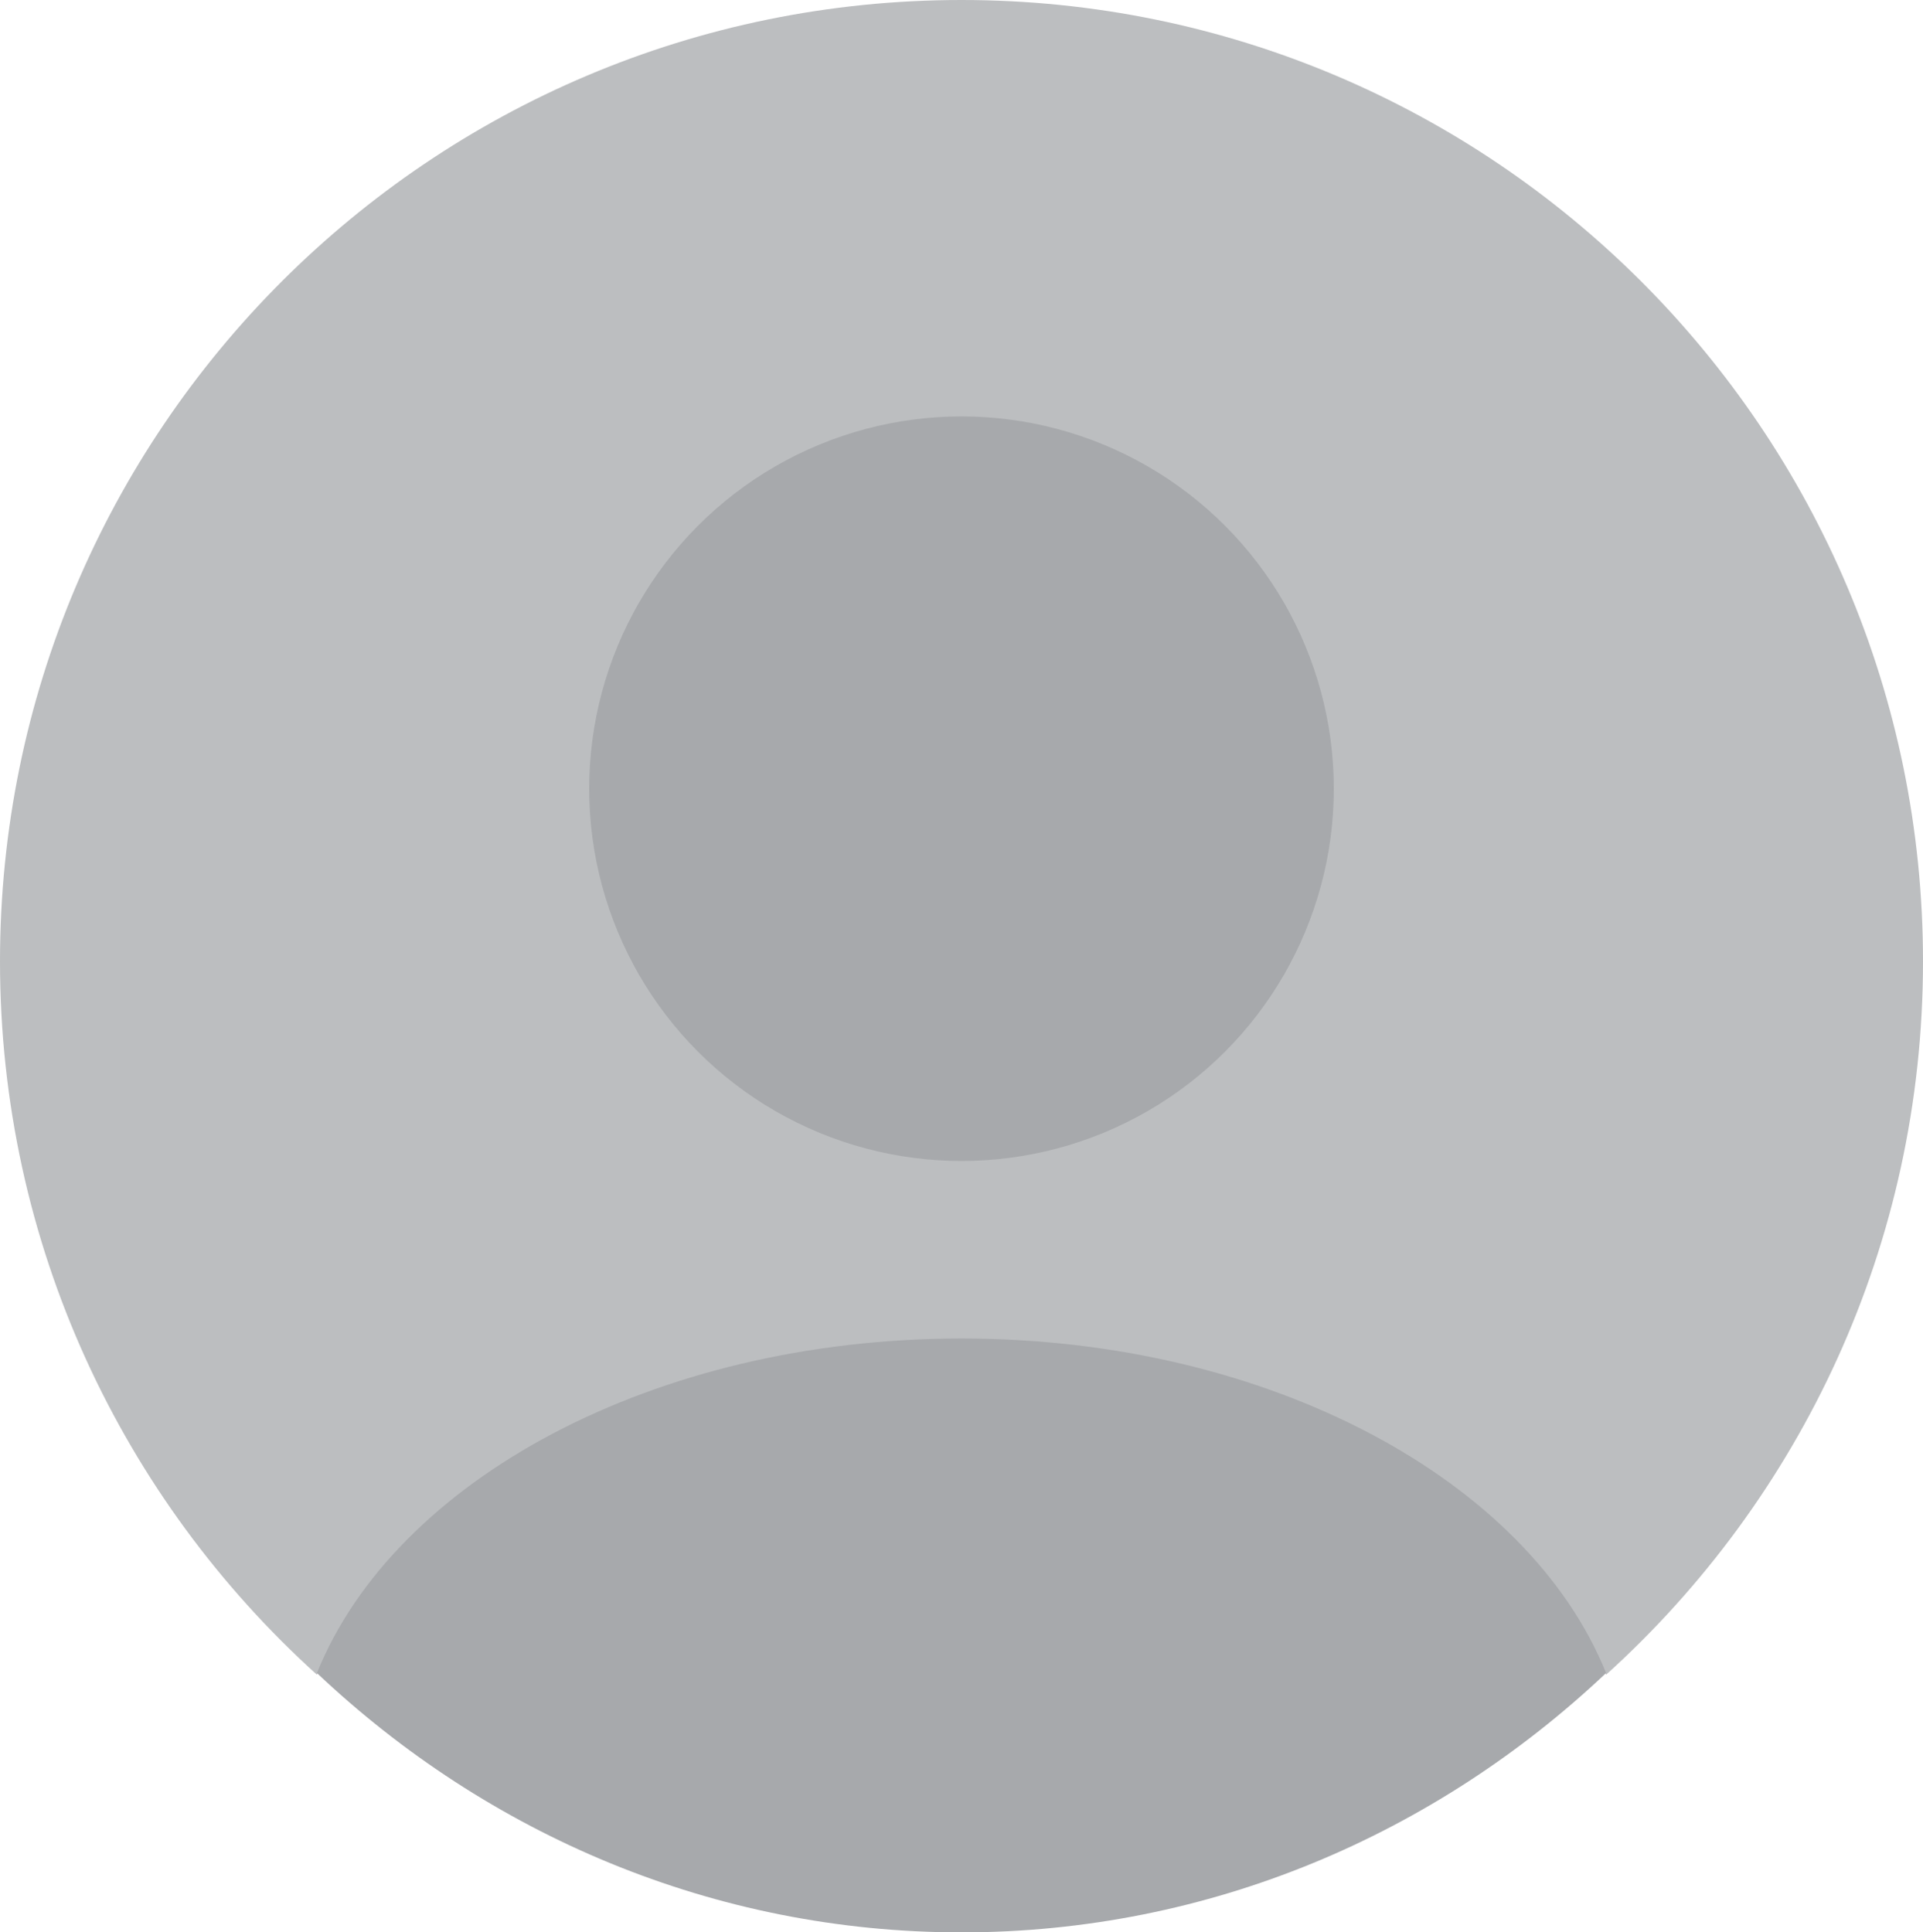 <?xml version="1.0" encoding="UTF-8"?><svg id="uuid-77e6972c-df4b-46dd-a368-2c4b3a868768" xmlns="http://www.w3.org/2000/svg" viewBox="0 0 200 201"><path d="M200,100C200,44.772,155.228,0,100,0S0,44.772,0,100c0,29.435,12.72,55.898,32.96,74.198,8.102-19.186,35.037-33.283,67.04-33.283s58.938,14.097,67.04,33.283c20.241-18.299,32.96-44.762,32.96-74.198Z" style="fill:#bcbec0;"/><path d="M100,139.227c-32.002,0-58.938,14.739-67.04,34.797,17.736,16.764,41.247,26.976,67.04,26.976s49.303-10.212,67.04-26.976c-8.102-20.058-35.037-34.797-67.04-34.797Z" style="fill:#a7a9ac;"/><circle cx="100" cy="82.038" r="38.722" style="fill:#a7a9ac;"/></svg>